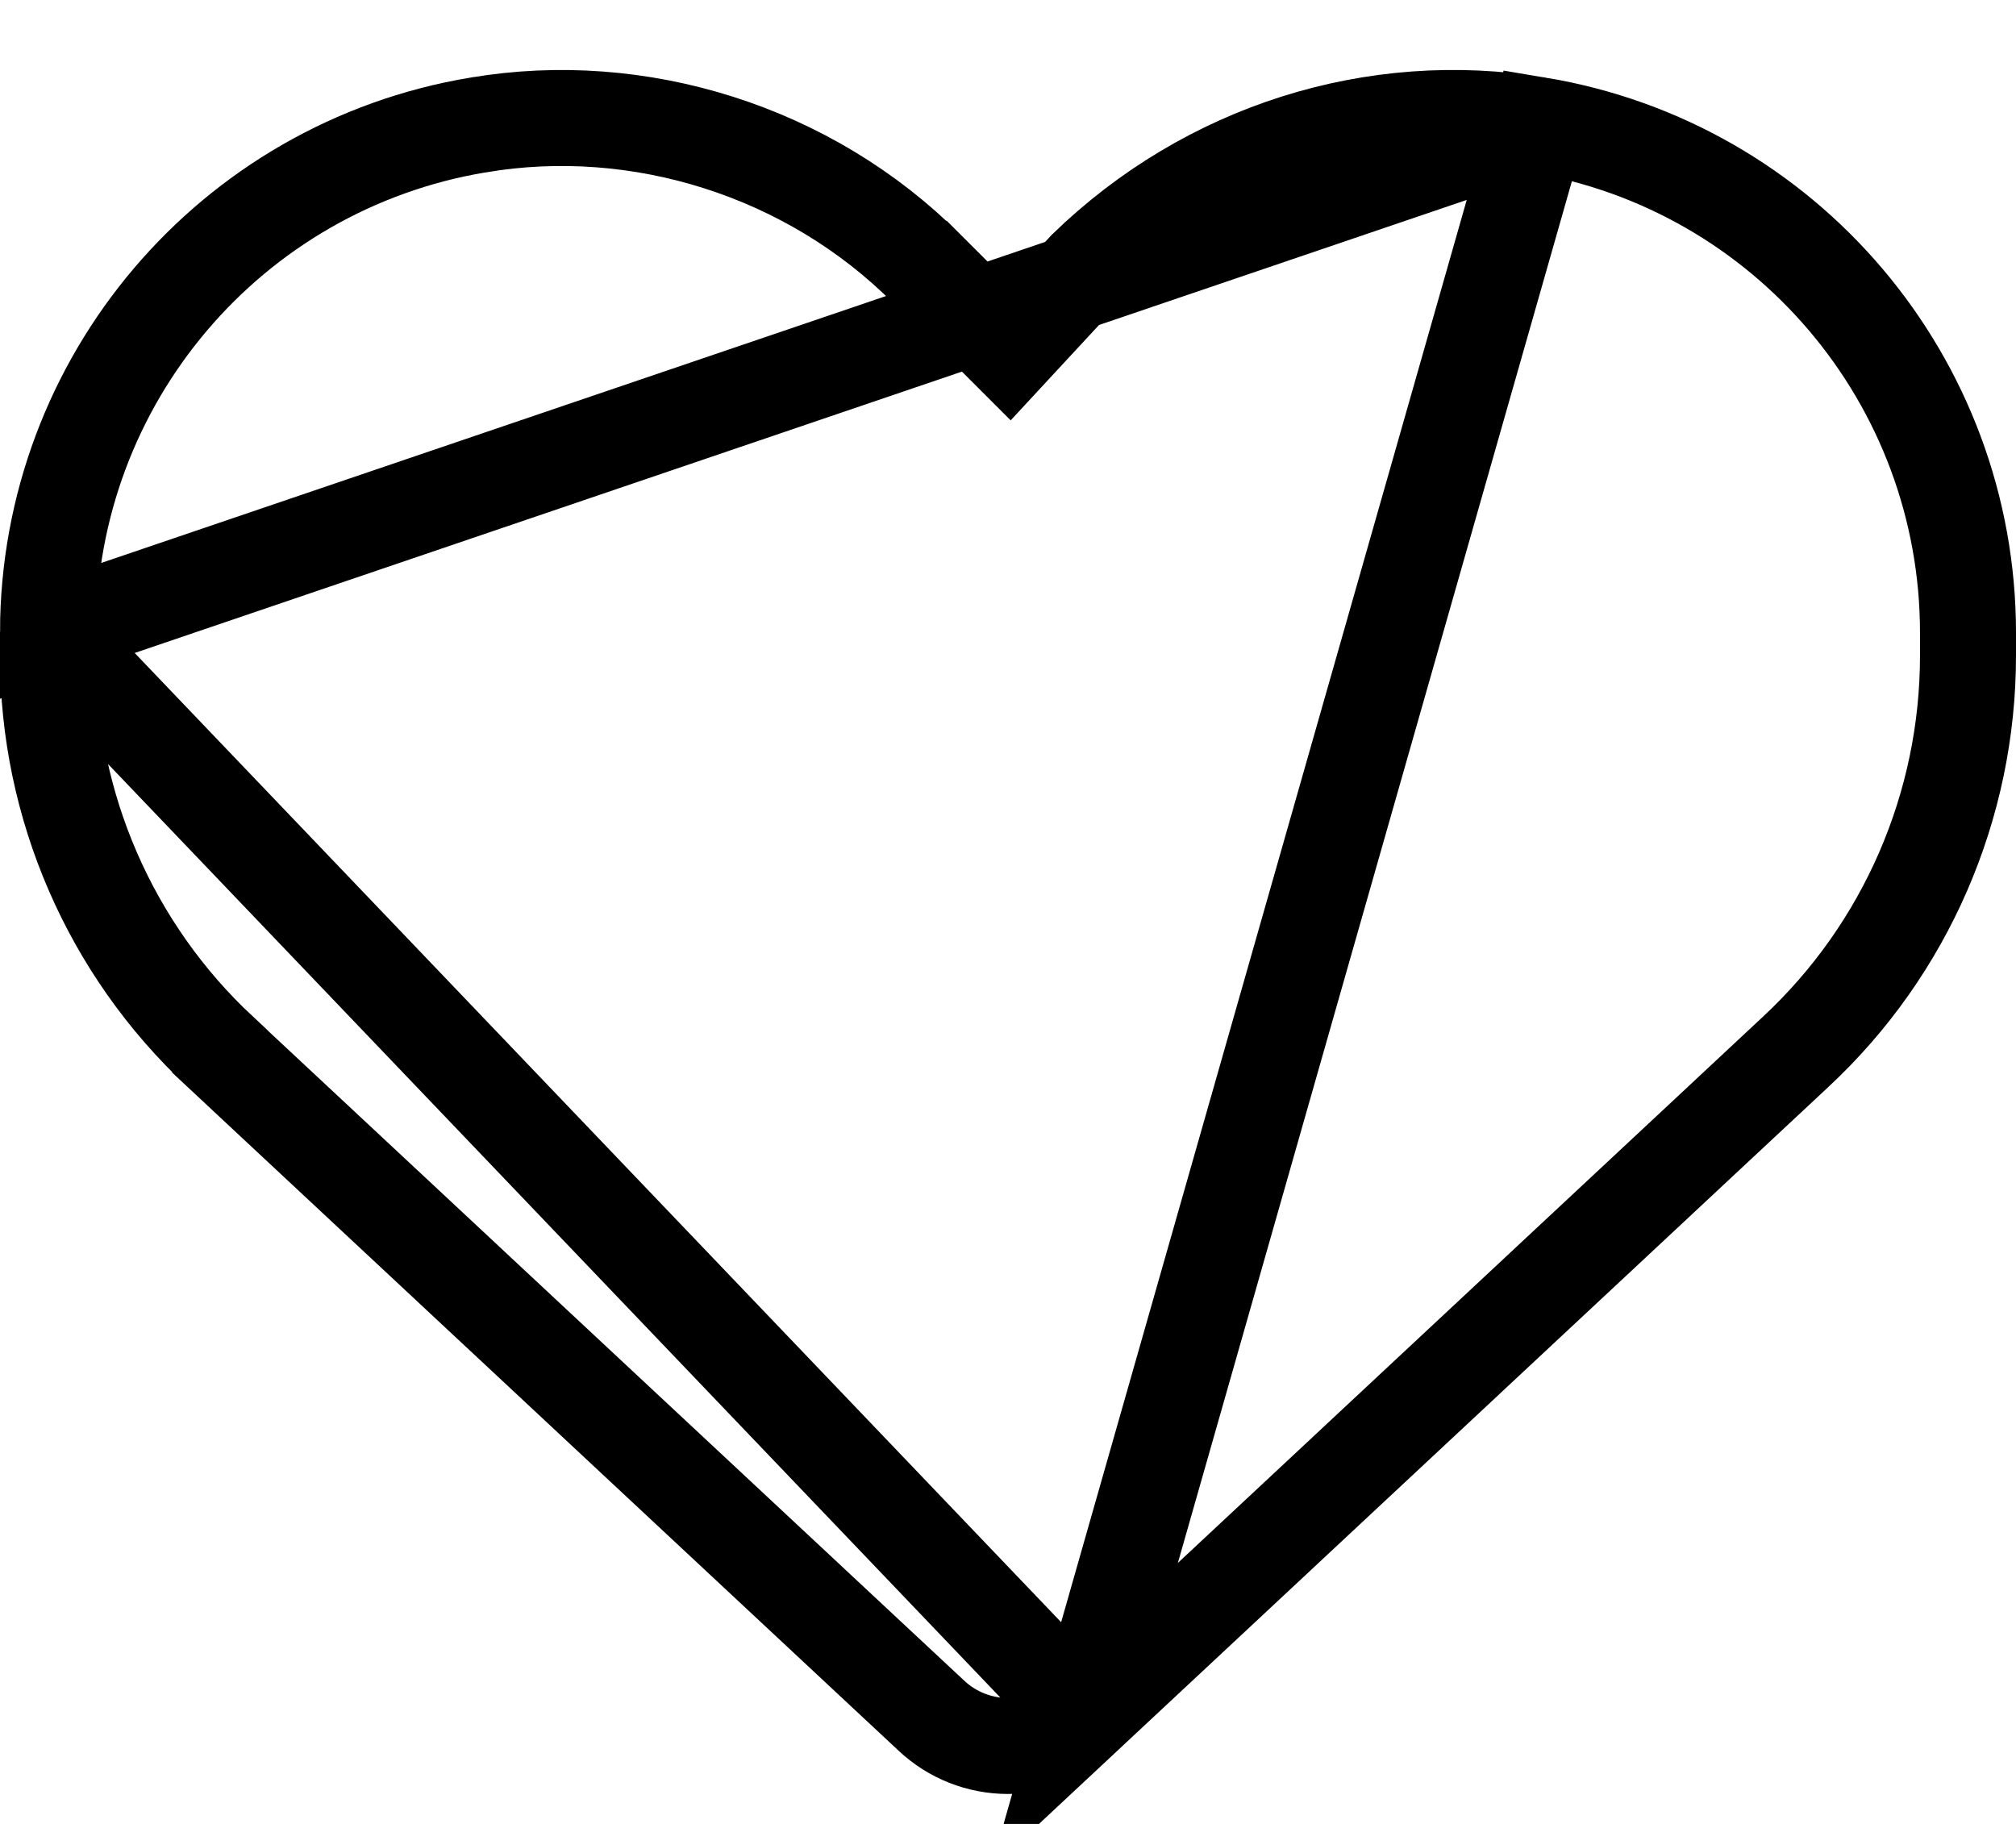 <svg width="21" height="19" viewBox="0 0 21 19" fill="none" xmlns="http://www.w3.org/2000/svg">
<path d="M0.5 6.581C0.506 3.963 2.399 1.732 4.979 1.302L4.981 1.302C6.655 1.018 8.432 1.575 9.654 2.8L9.655 2.8L10.147 3.291L10.514 3.658L10.867 3.277L11.313 2.796C12.575 1.571 14.315 1.018 16.021 1.302L0.5 6.581ZM0.5 6.581V6.83C0.5 8.394 1.149 9.889 2.293 10.955L2.293 10.956L9.705 17.875C9.705 17.875 9.705 17.875 9.705 17.875C9.92 18.076 10.204 18.188 10.5 18.188C10.796 18.188 11.08 18.076 11.295 17.875M0.5 6.581L11.295 17.875M11.295 17.875L18.706 10.956L18.707 10.955C19.852 9.889 20.5 8.394 20.5 6.83V6.592C20.5 3.969 18.605 1.733 16.021 1.302L11.295 17.875Z" stroke="black"/>
</svg>
